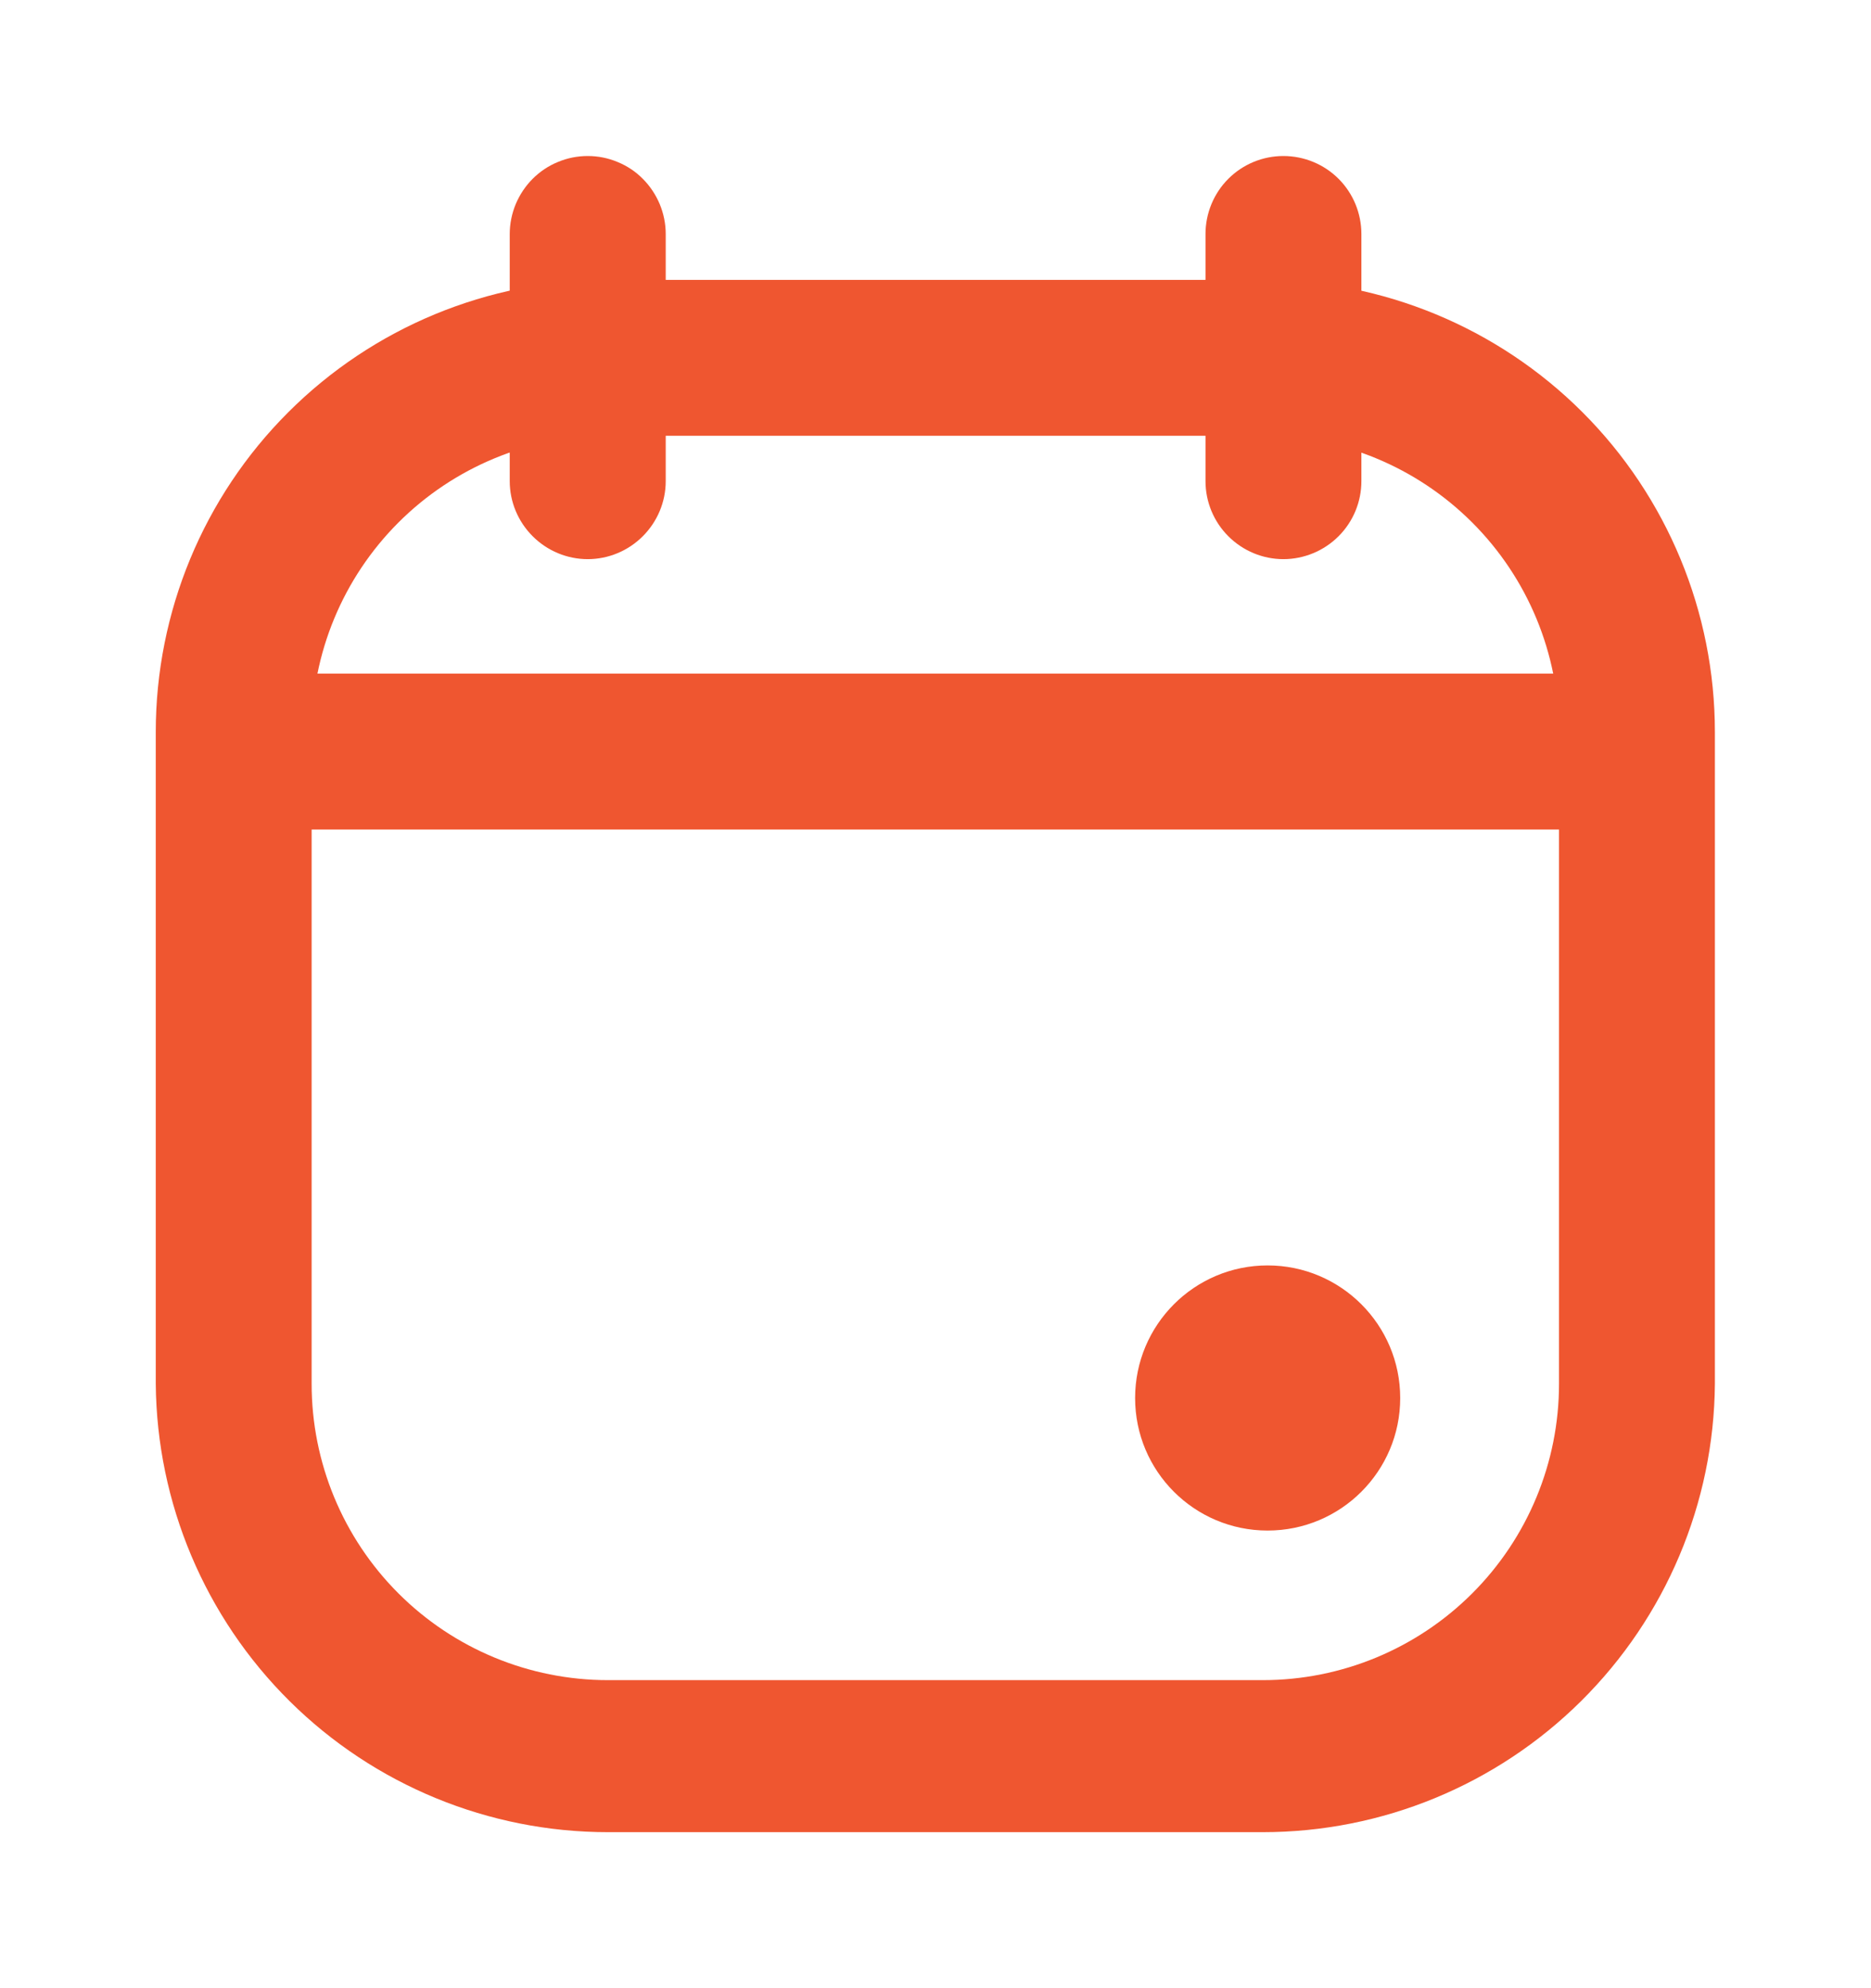 <svg width="16" height="17" viewBox="0 0 16 17" fill="none" xmlns="http://www.w3.org/2000/svg">
<path d="M10.799 15.666H5.199C4.179 15.666 3.2 15.263 2.476 14.545C1.752 13.827 1.341 12.852 1.332 11.833V6.259C1.332 5.234 1.739 4.25 2.465 3.525C3.19 2.8 4.173 2.393 5.199 2.393H10.799C11.824 2.393 12.808 2.8 13.533 3.525C14.258 4.25 14.665 5.234 14.665 6.259V11.833C14.657 12.852 14.245 13.827 13.521 14.545C12.797 15.263 11.819 15.666 10.799 15.666ZM5.199 3.726C4.527 3.726 3.882 3.993 3.407 4.468C2.932 4.943 2.665 5.587 2.665 6.259V11.833C2.665 12.505 2.932 13.149 3.407 13.624C3.882 14.099 4.527 14.366 5.199 14.366H10.799C11.471 14.366 12.115 14.099 12.59 13.624C13.065 13.149 13.332 12.505 13.332 11.833V6.259C13.332 5.587 13.065 4.943 12.59 4.468C12.115 3.993 11.471 3.726 10.799 3.726H5.199Z" fill="#EF5630"/>
<path d="M10.975 4.781C10.798 4.781 10.629 4.71 10.504 4.585C10.379 4.46 10.309 4.291 10.309 4.114V2.001C10.309 1.824 10.379 1.654 10.504 1.529C10.629 1.404 10.798 1.334 10.975 1.334C11.152 1.334 11.322 1.404 11.447 1.529C11.572 1.654 11.642 1.824 11.642 2.001V4.114C11.642 4.291 11.572 4.46 11.447 4.585C11.322 4.71 11.152 4.781 10.975 4.781Z" fill="#EF5630"/>
<path d="M5.026 4.781C4.849 4.781 4.68 4.71 4.555 4.585C4.43 4.46 4.359 4.291 4.359 4.114V2.001C4.359 1.913 4.377 1.826 4.41 1.746C4.444 1.665 4.493 1.591 4.555 1.529C4.617 1.467 4.69 1.418 4.771 1.385C4.852 1.351 4.938 1.334 5.026 1.334C5.114 1.334 5.2 1.351 5.281 1.385C5.362 1.418 5.436 1.467 5.497 1.529C5.559 1.591 5.608 1.665 5.642 1.746C5.675 1.826 5.693 1.913 5.693 2.001V4.114C5.693 4.291 5.622 4.46 5.497 4.585C5.372 4.71 5.203 4.781 5.026 4.781Z" fill="#EF5630"/>
<path d="M10.84 13.087C11.466 13.087 11.974 12.58 11.974 11.954C11.974 11.328 11.466 10.82 10.84 10.82C10.214 10.82 9.707 11.328 9.707 11.954C9.707 12.58 10.214 13.087 10.84 13.087Z" fill="#EF5630"/>
<path d="M13.998 5.76H2.012V7.093H13.998V5.76Z" fill="#EF5630"/>
</svg>
